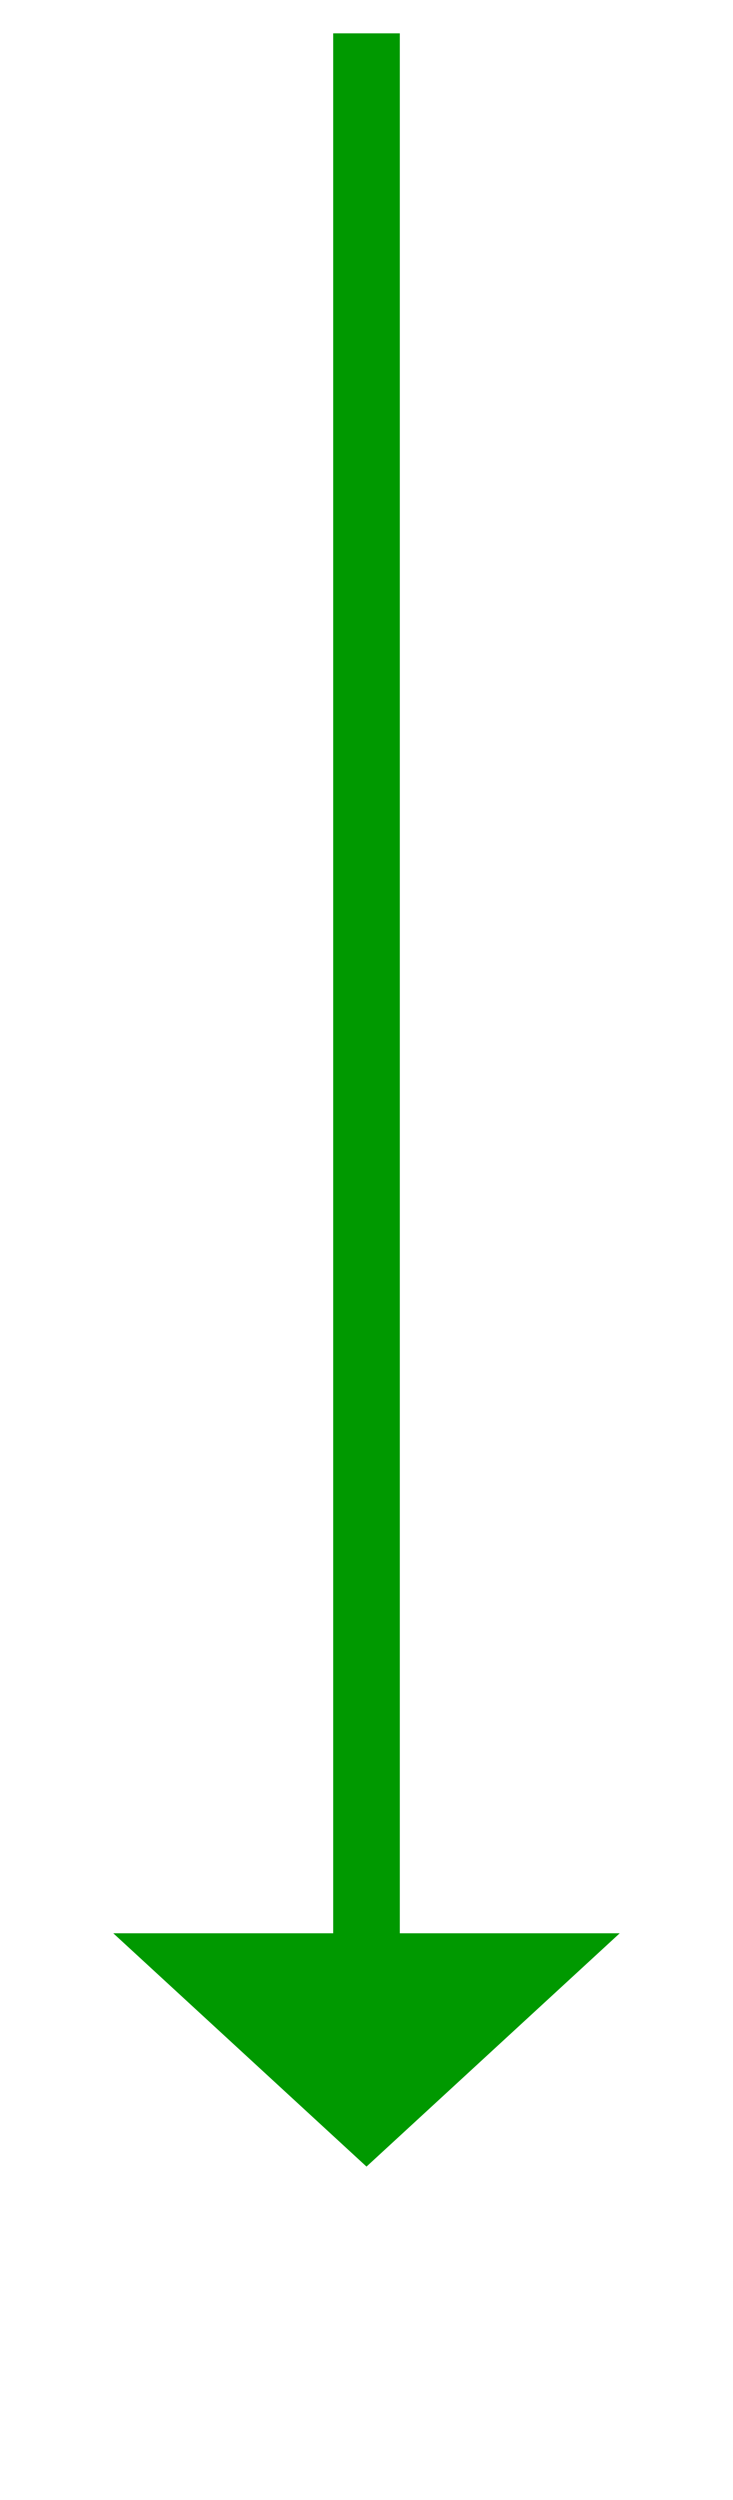 ﻿<?xml version="1.0" encoding="utf-8"?>
<svg version="1.1" xmlns:xlink="http://www.w3.org/1999/xlink" width="22px" height="75px" xmlns="http://www.w3.org/2000/svg">
  <g transform="matrix(1 0 0 1 -180 -2282 )">
    <path d="M 183.4 2340  L 191 2347  L 198.6 2340  L 183.4 2340  Z " fill-rule="nonzero" fill="#009900" stroke="none" />
    <path d="M 191 2283  L 191 2341  " stroke-width="2" stroke="#009900" fill="none" />
  </g>
</svg>